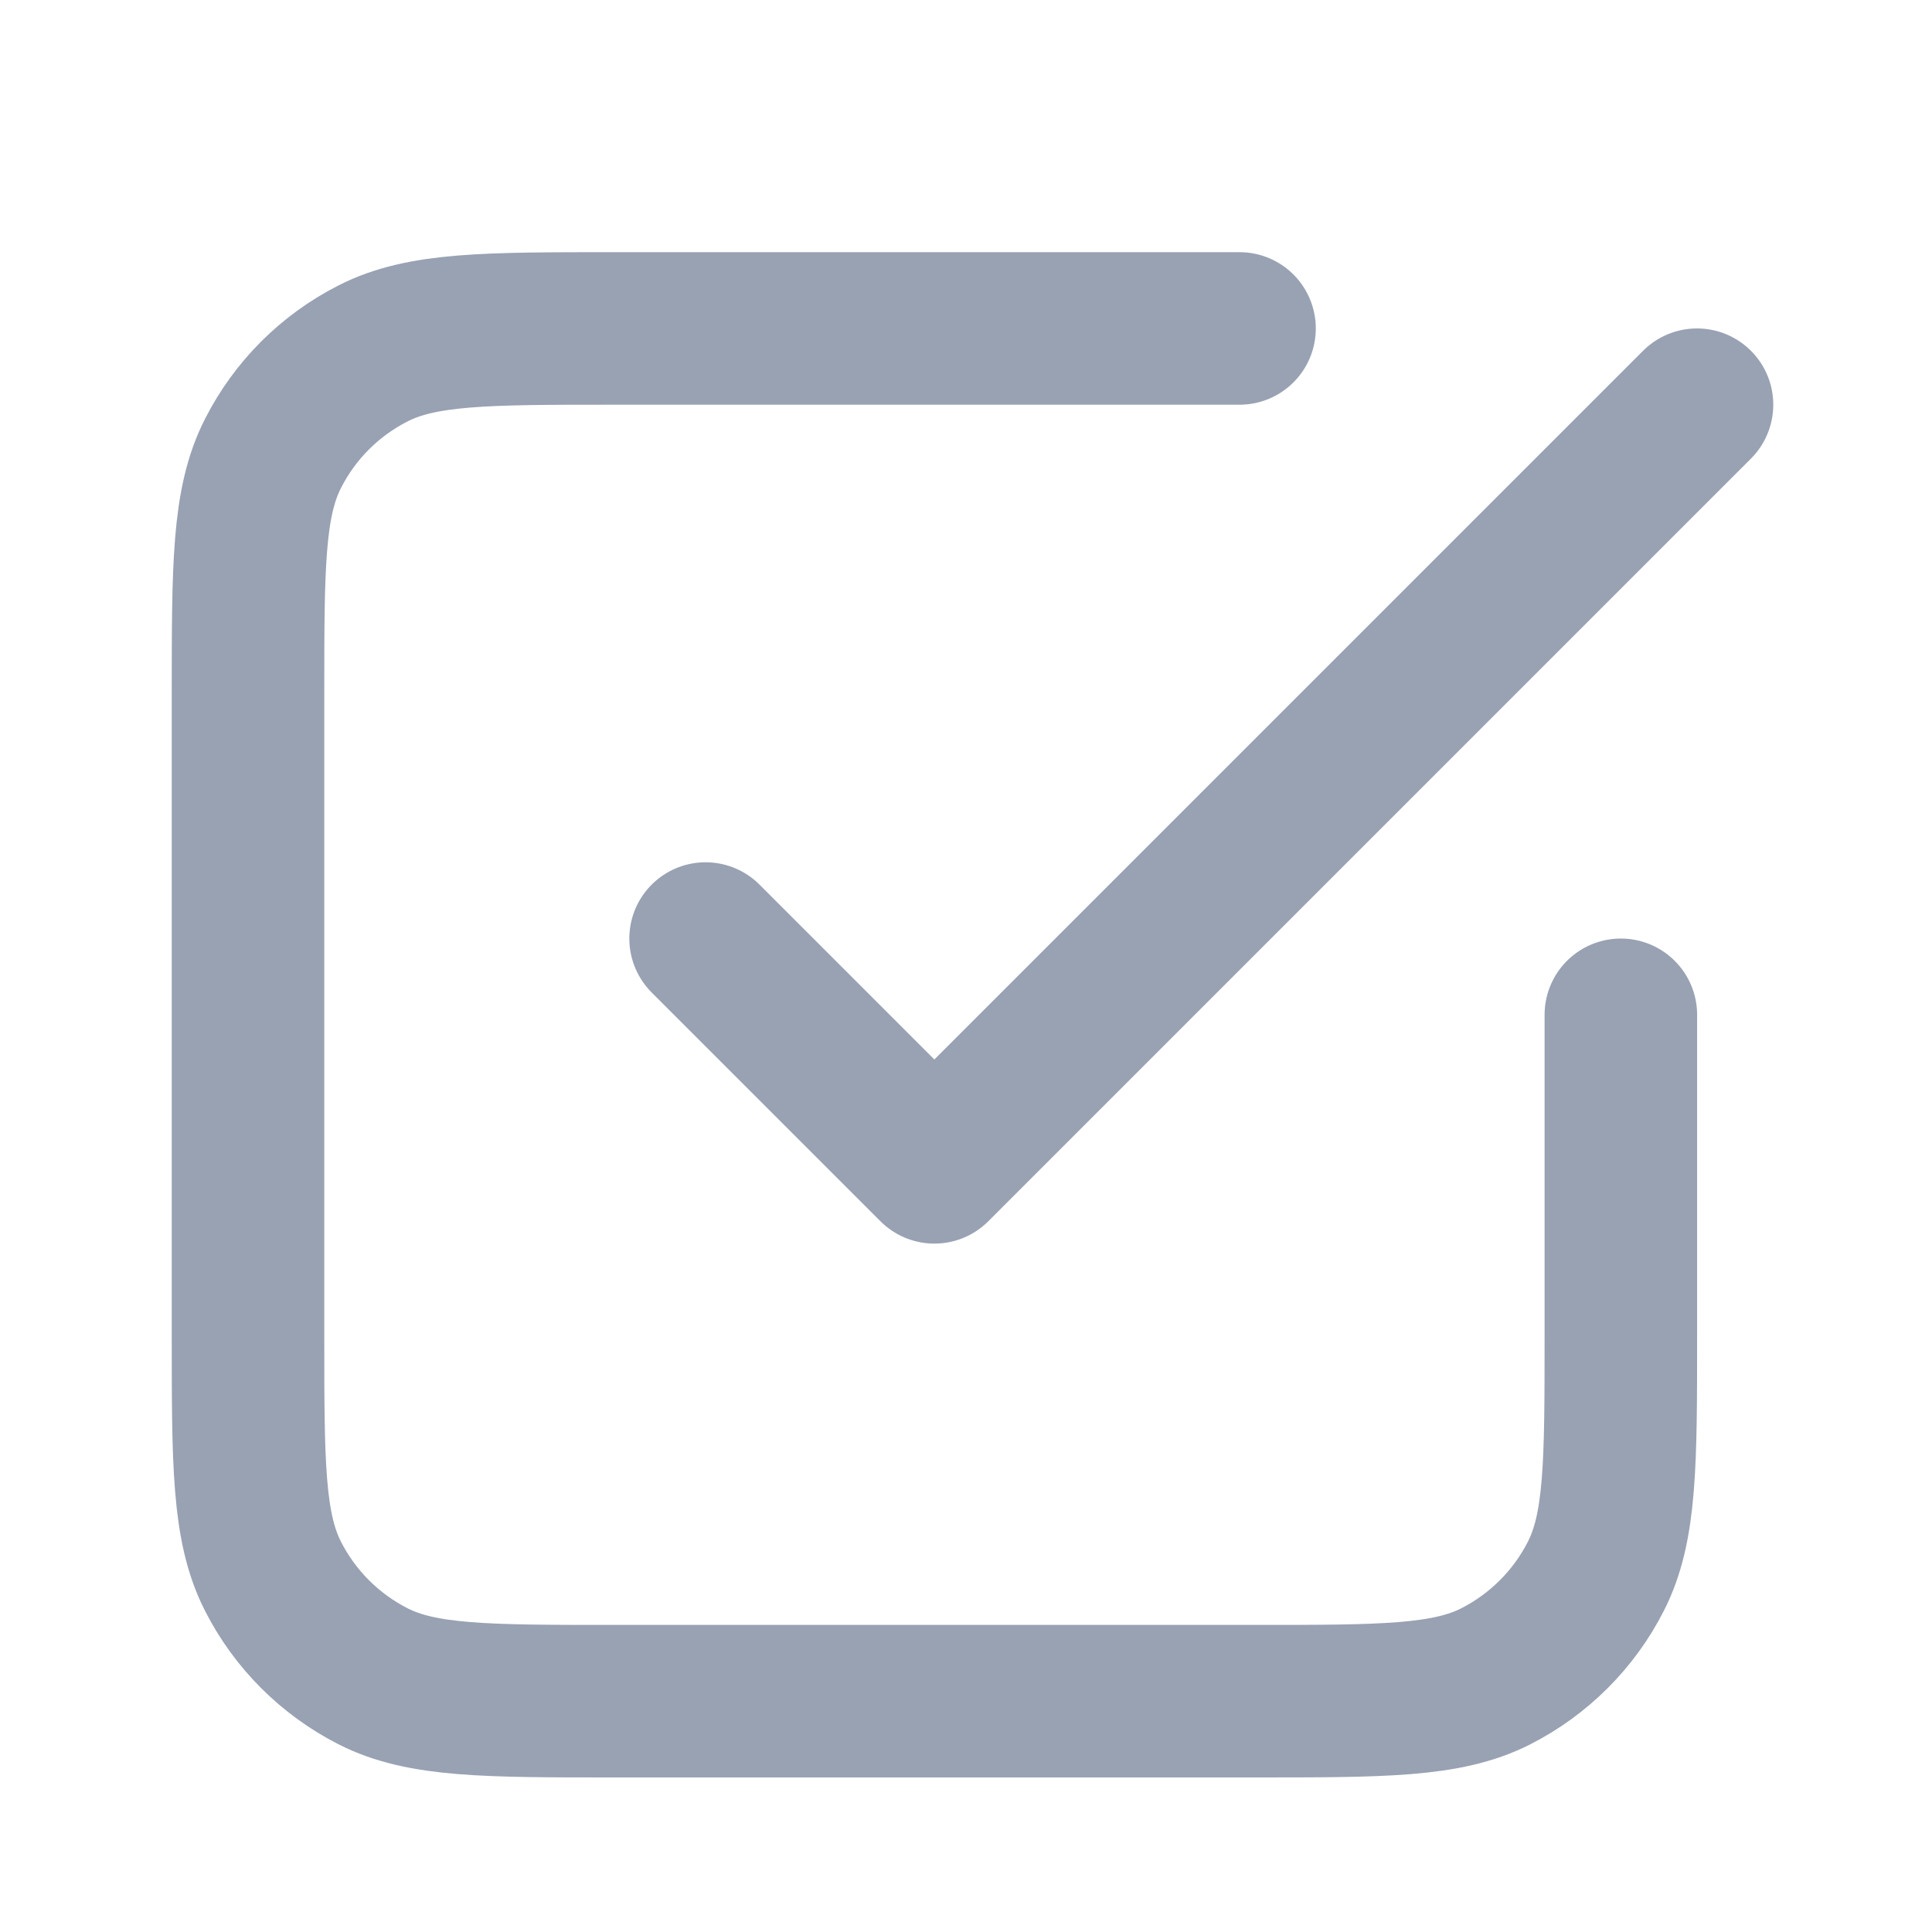 <svg width="19" height="19" viewBox="0 0 19 19" fill="none" xmlns="http://www.w3.org/2000/svg">
<path d="M6.939 9.23L9.189 11.48L16.689 3.98M12.19 3.23H6.039C4.779 3.23 4.149 3.23 3.668 3.476C3.245 3.691 2.9 4.035 2.685 4.459C2.439 4.94 2.439 5.57 2.439 6.83V13.13C2.439 14.39 2.439 15.021 2.685 15.502C2.9 15.925 3.245 16.269 3.668 16.485C4.149 16.73 4.779 16.73 6.039 16.73H12.339C13.6 16.73 14.23 16.73 14.711 16.485C15.134 16.269 15.479 15.925 15.694 15.502C15.94 15.021 15.94 14.39 15.94 13.13V9.98" stroke="#98A2B3" stroke-width="1.5" stroke-linecap="round" stroke-linejoin="round"/>
</svg>
